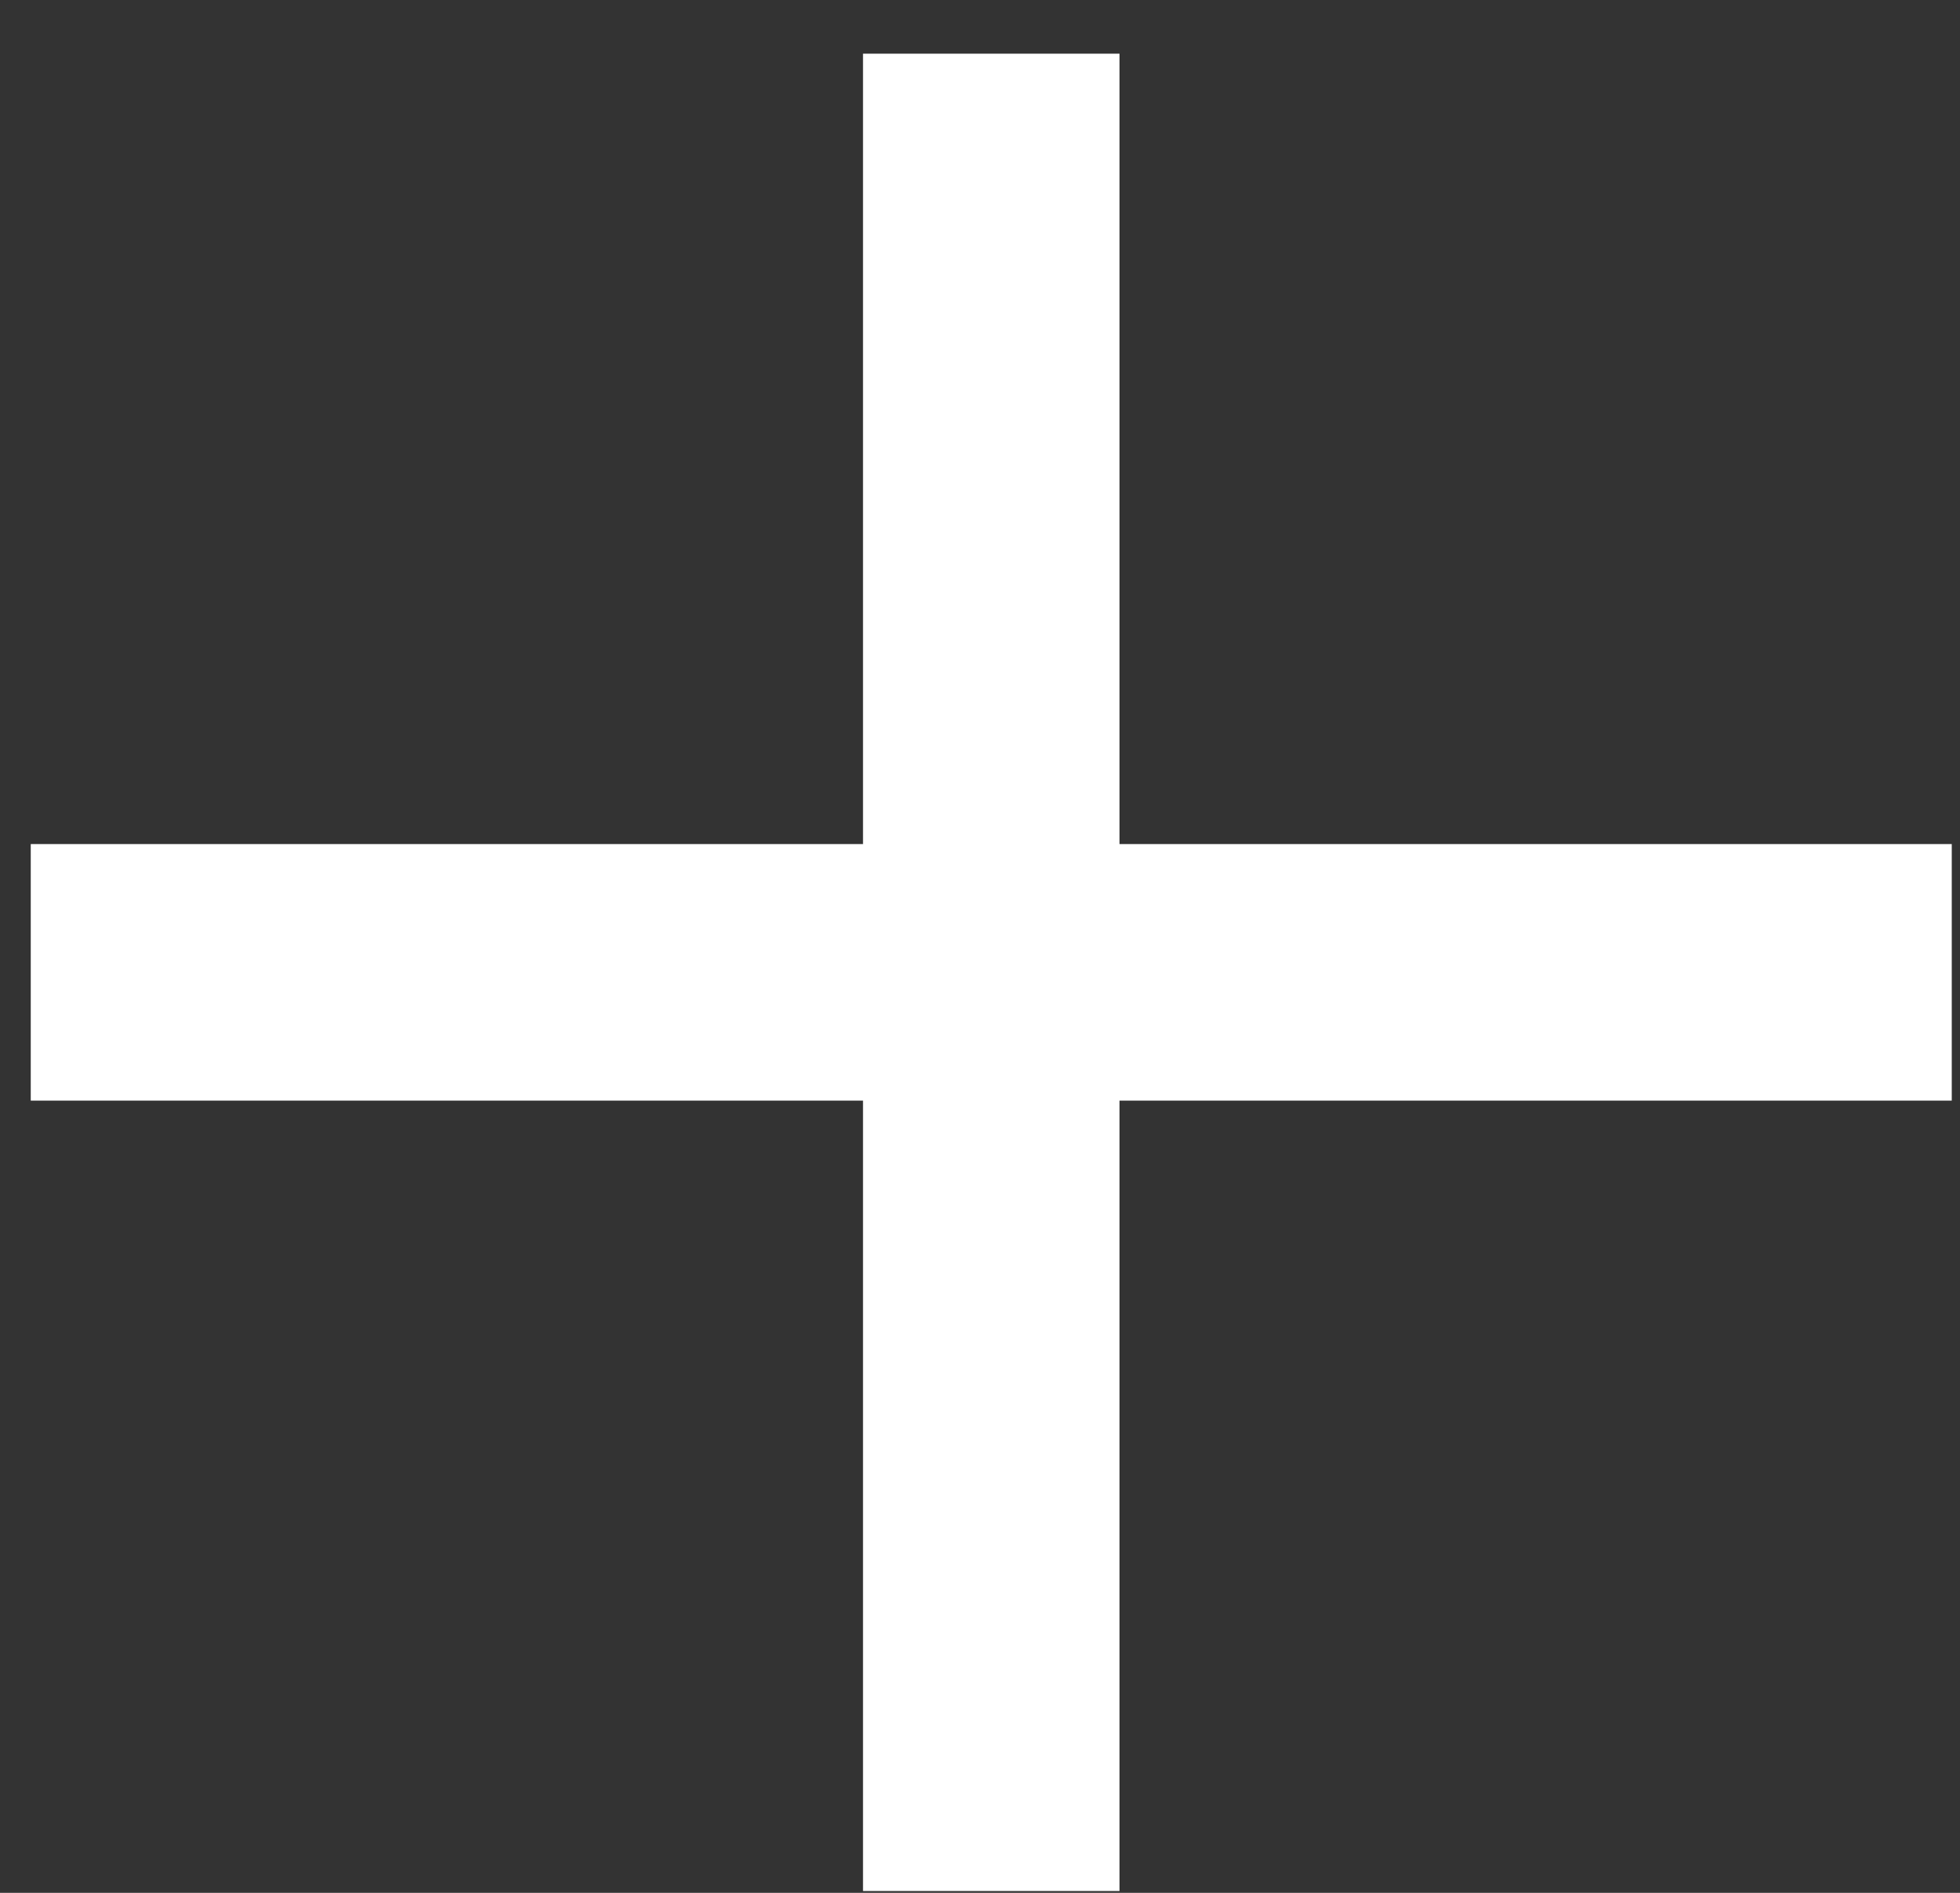 <svg width="29" height="28" viewBox="0 0 29 28" fill="none" xmlns="http://www.w3.org/2000/svg">
<rect x="0" y="0" width="29" height="28" fill="#333333" stroke="none"/>
<path fill-rule="evenodd" clip-rule="evenodd" d="M16.564 2.692V0.794H12.769V2.692L12.769 12.486L2.353 12.486H0.455L0.455 16.281H2.353L12.769 16.281L12.769 26.076V27.973H16.564V26.076V16.281L26.98 16.281H28.878V12.486H26.98L16.564 12.486V2.692Z" fill="white"/>
</svg>
